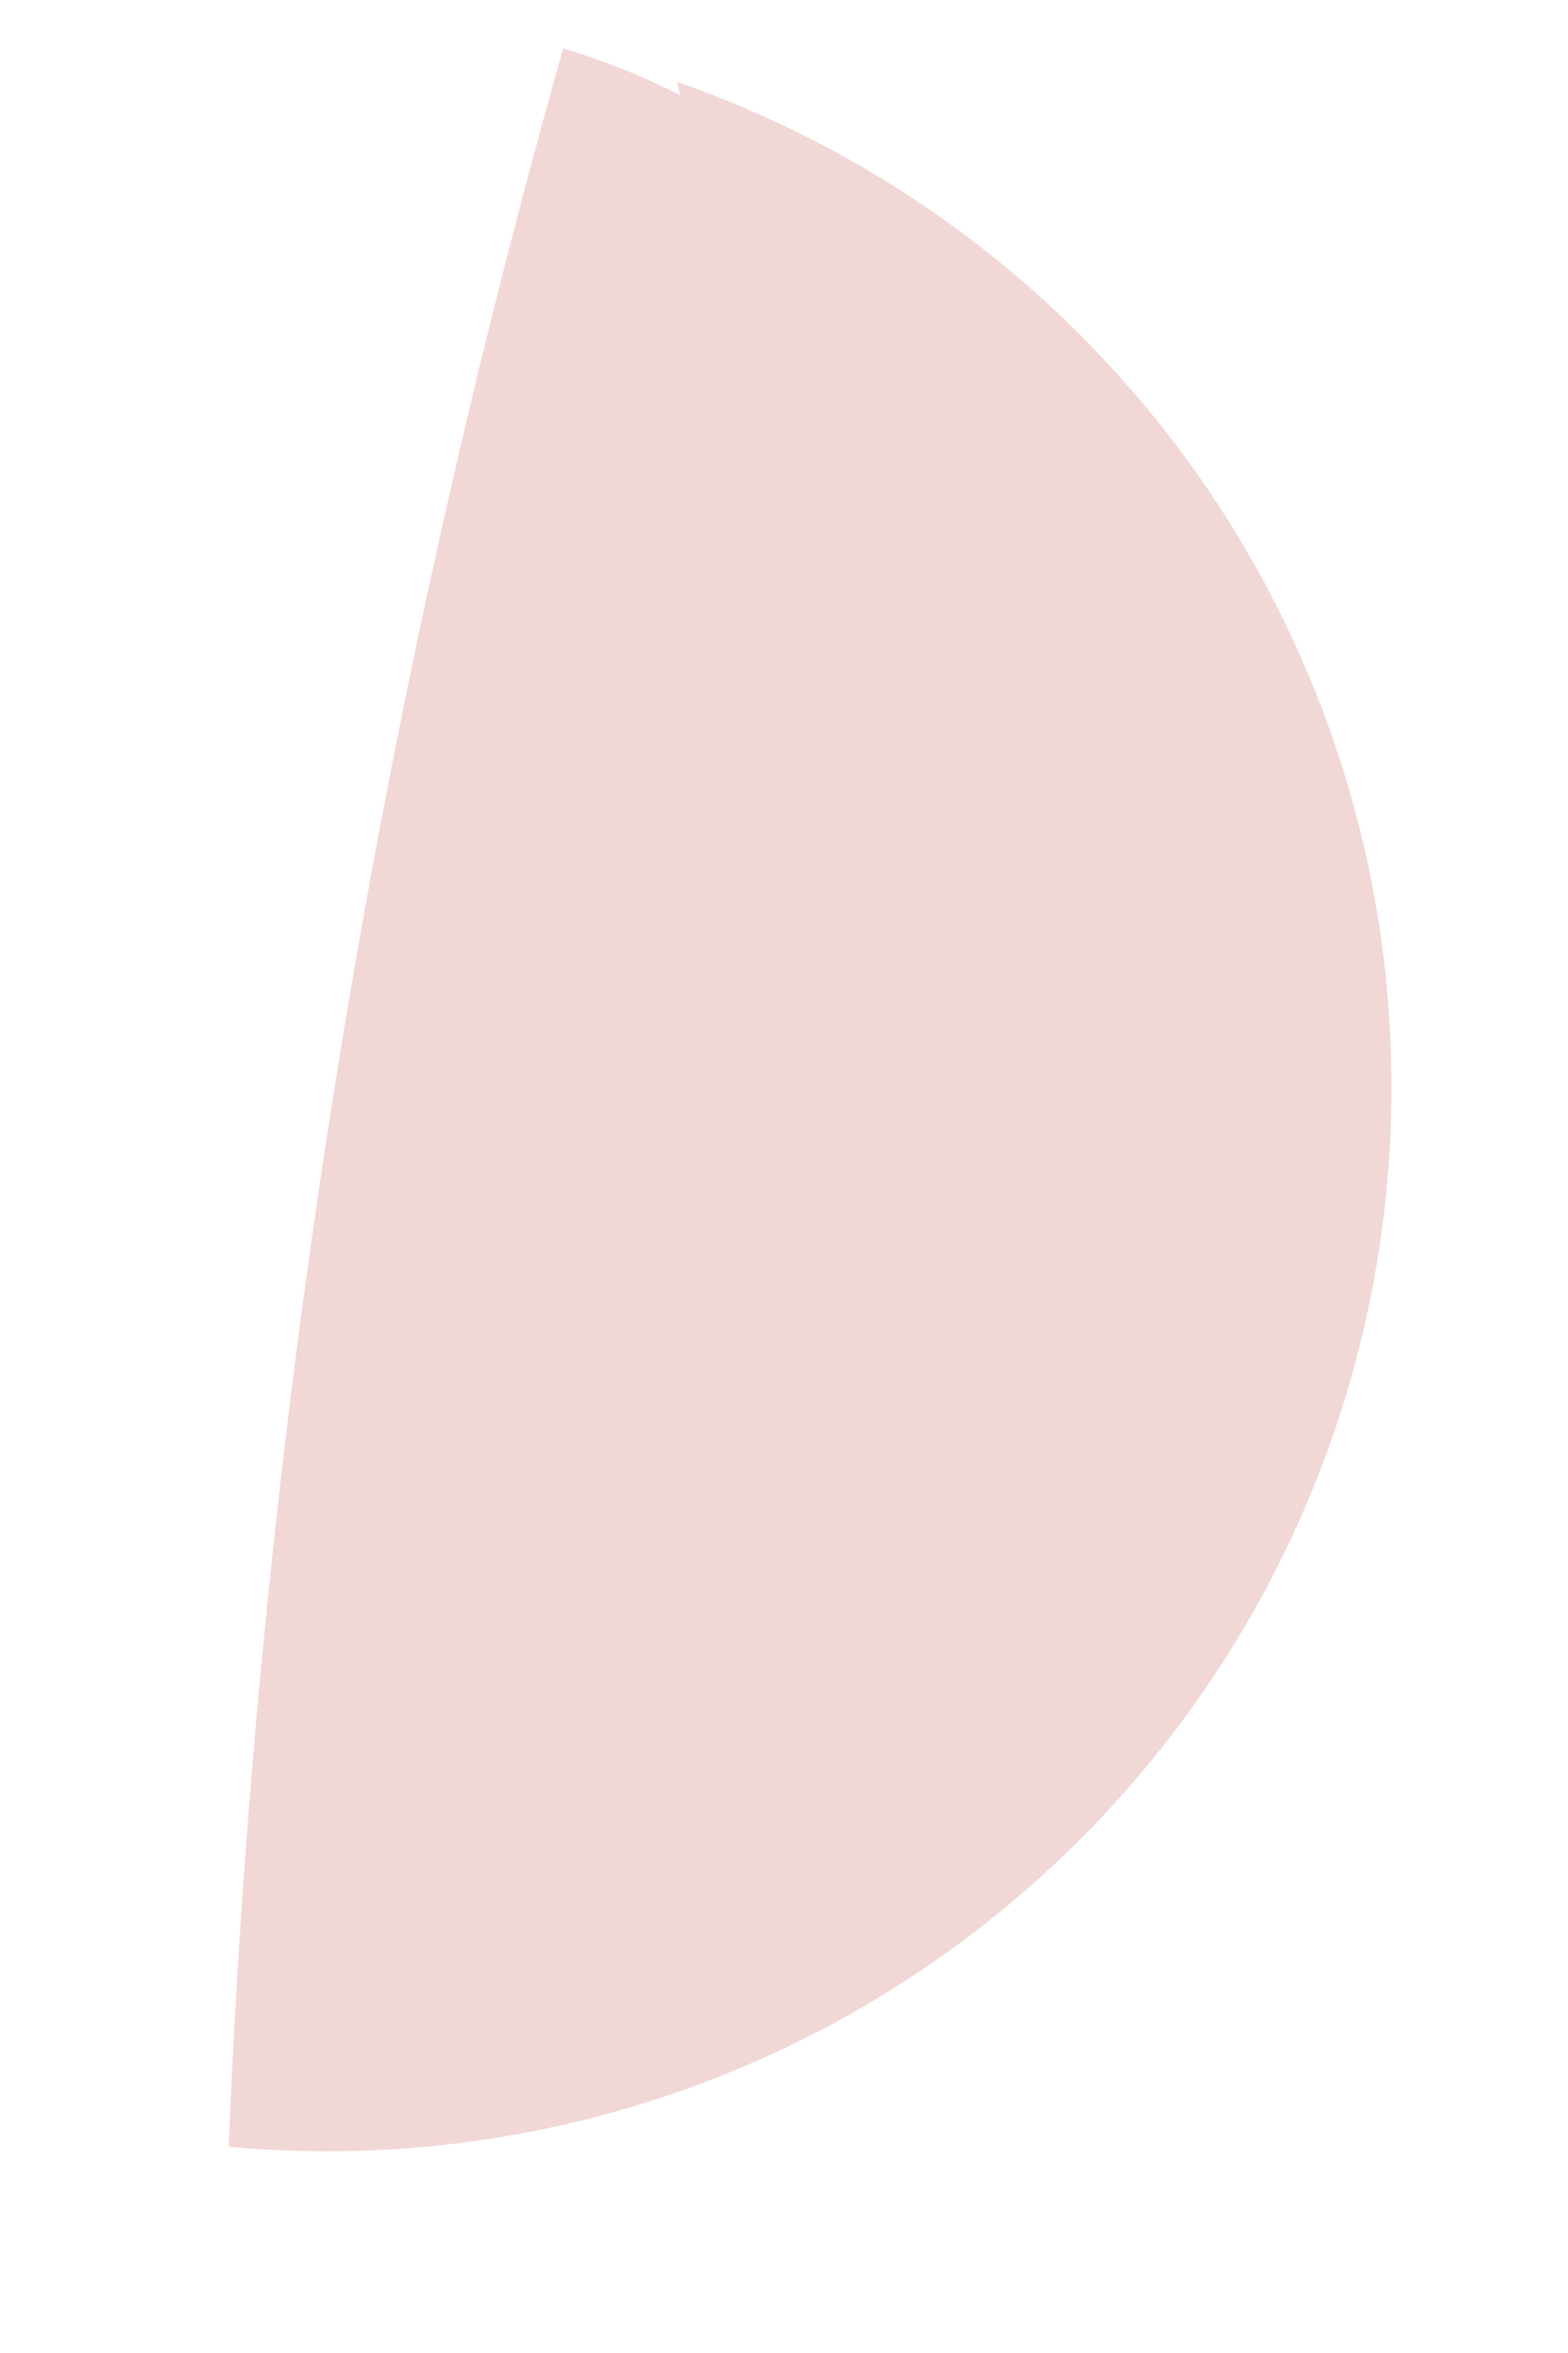 <svg width="6" height="9" viewBox="0 0 6 9" fill="none" xmlns="http://www.w3.org/2000/svg">
<path opacity="0.2" d="M2.603 0.364C2.459 0.291 2.309 0.231 2.155 0.185C1.417 2.801 0.987 5.495 0.875 8.211C1.865 8.303 2.856 8.03 3.658 7.443C4.461 6.855 5.021 5.994 5.232 5.022C5.443 4.05 5.291 3.034 4.804 2.166C4.317 1.299 3.53 0.64 2.59 0.313L2.603 0.364Z" fill="#C13B37"/>
</svg>
